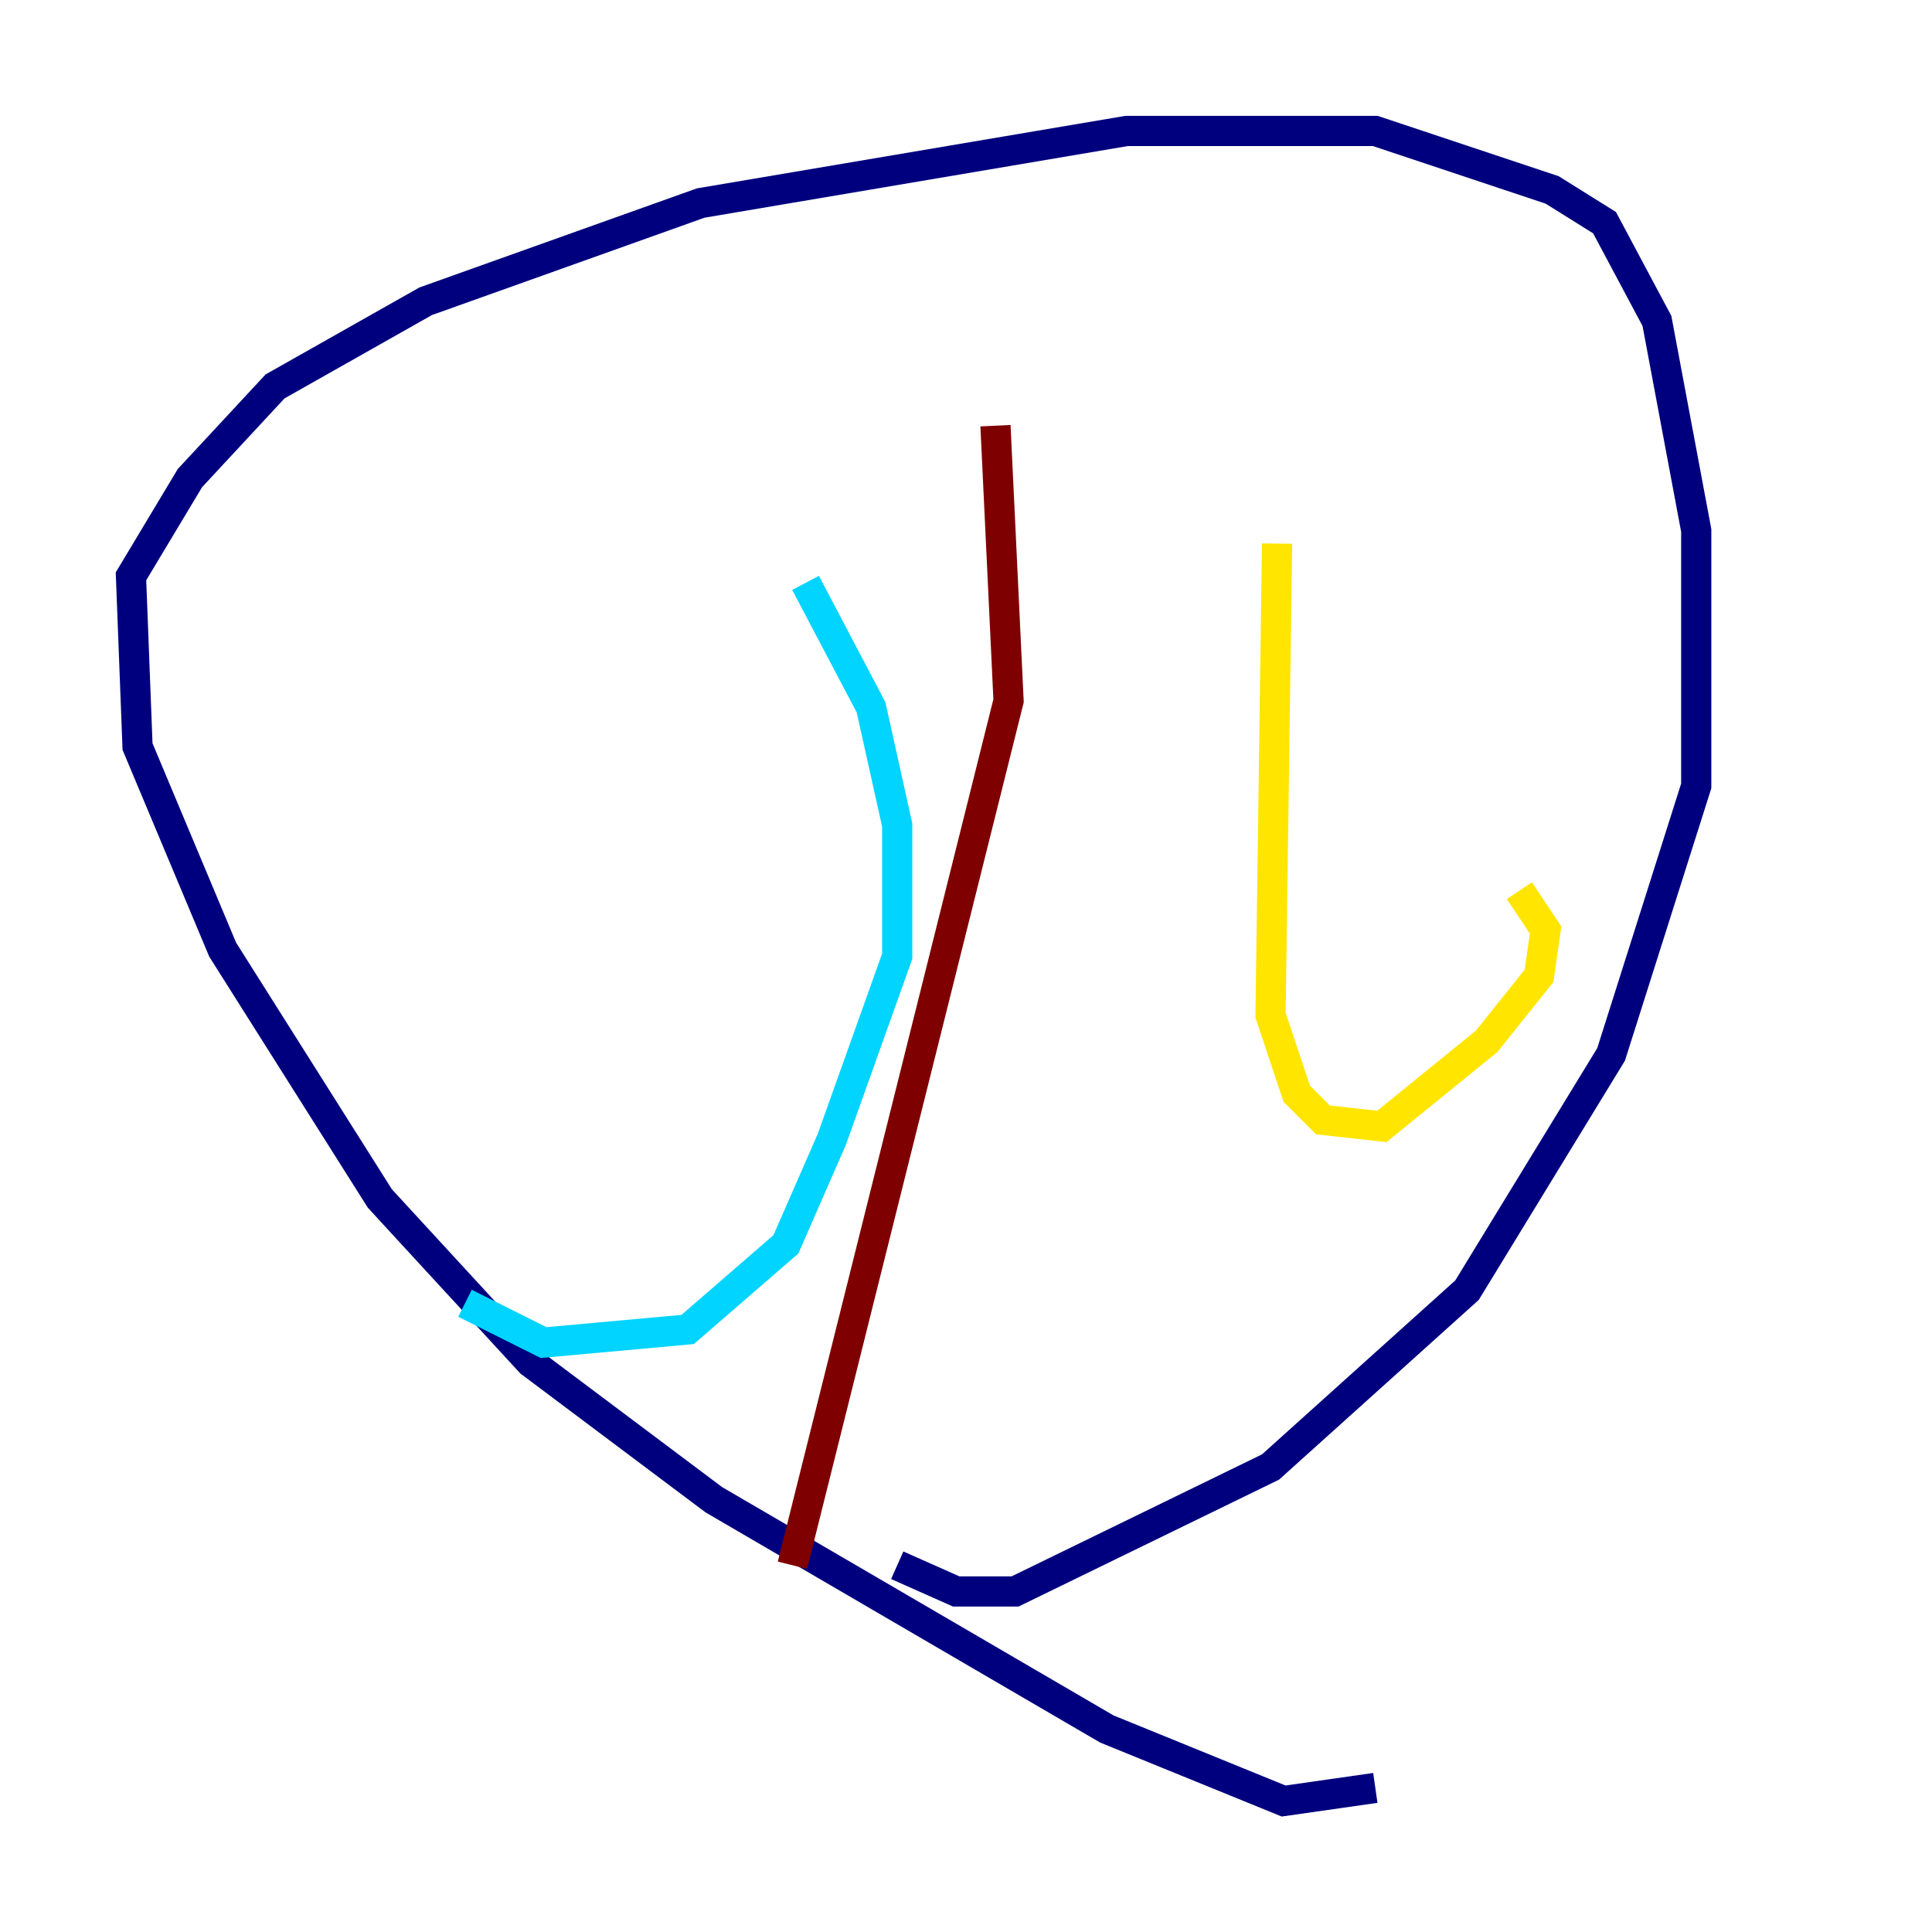 <?xml version="1.0" encoding="utf-8" ?>
<svg baseProfile="tiny" height="128" version="1.2" viewBox="0,0,128,128" width="128" xmlns="http://www.w3.org/2000/svg" xmlns:ev="http://www.w3.org/2001/xml-events" xmlns:xlink="http://www.w3.org/1999/xlink"><defs /><polyline fill="none" points="91.119,118.454 85.044,119.322 73.329,114.549 47.295,99.363 35.146,90.251 25.166,79.403 14.752,62.915 9.112,49.464 8.678,38.183 12.583,31.675 18.224,25.6 28.203,19.959 46.427,13.451 74.63,8.678 91.119,8.678 102.834,12.583 106.305,14.752 109.776,21.261 112.38,35.146 112.38,52.068 106.739,69.858 97.193,85.478 84.176,97.193 67.254,105.437 63.349,105.437 59.444,103.702" stroke="#00007f" stroke-width="2" /><polyline fill="none" points="53.37,38.617 57.709,46.861 59.444,54.671 59.444,63.349 55.105,75.498 52.068,82.441 45.559,88.081 36.014,88.949 30.807,86.346" stroke="#00d4ff" stroke-width="2" /><polyline fill="none" points="84.61,36.014 84.176,67.254 85.912,72.461 87.647,74.197 91.552,74.63 98.495,68.99 101.966,64.651 102.4,61.614 100.664,59.01" stroke="#ffe500" stroke-width="2" /><polyline fill="none" points="65.953,28.203 66.82,46.427 52.502,103.702" stroke="#7f0000" stroke-width="2" /></svg>